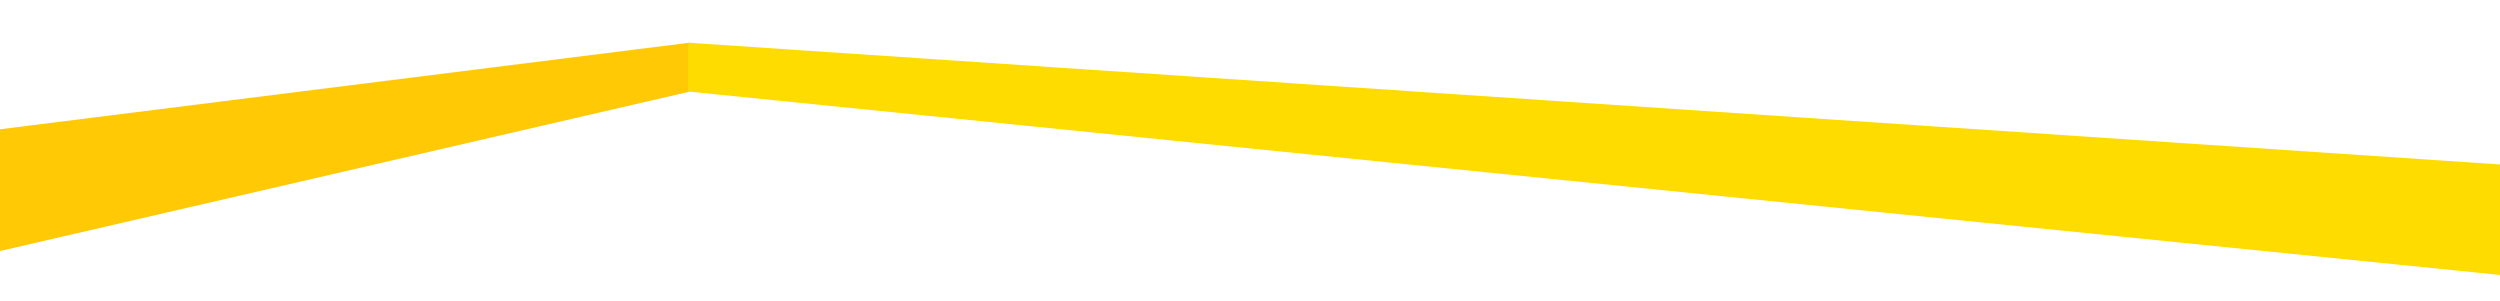<?xml version="1.0" encoding="utf-8"?>
<!-- Generator: Adobe Illustrator 23.0.2, SVG Export Plug-In . SVG Version: 6.00 Build 0)  -->
<svg version="1.1" id="Layer_1" xmlns="http://www.w3.org/2000/svg" xmlns:xlink="http://www.w3.org/1999/xlink" x="0px" y="0px"
	 viewBox="0 0 1464 176" style="enable-background:new 0 0 1464 176;" xml:space="preserve">
<style type="text/css">
	.st0{fill-rule:evenodd;clip-rule:evenodd;fill:#FFCA05;}
	.st1{fill-rule:evenodd;clip-rule:evenodd;fill:#FFDC00;}
</style>
<title>top</title>
<desc>Created with Sketch.</desc>
<g id="Page-1">
	<g id="top">
		<polygon id="fillRight" class="st0" points="0,75.7 0,147 403.7,53.7 418,40.7 403.7,25 		"/>
		<polygon id="fillLeft" class="st1" points="403,53.6 1464,161 1464,96.3 403,25 		"/>
	</g>
</g>
</svg>
